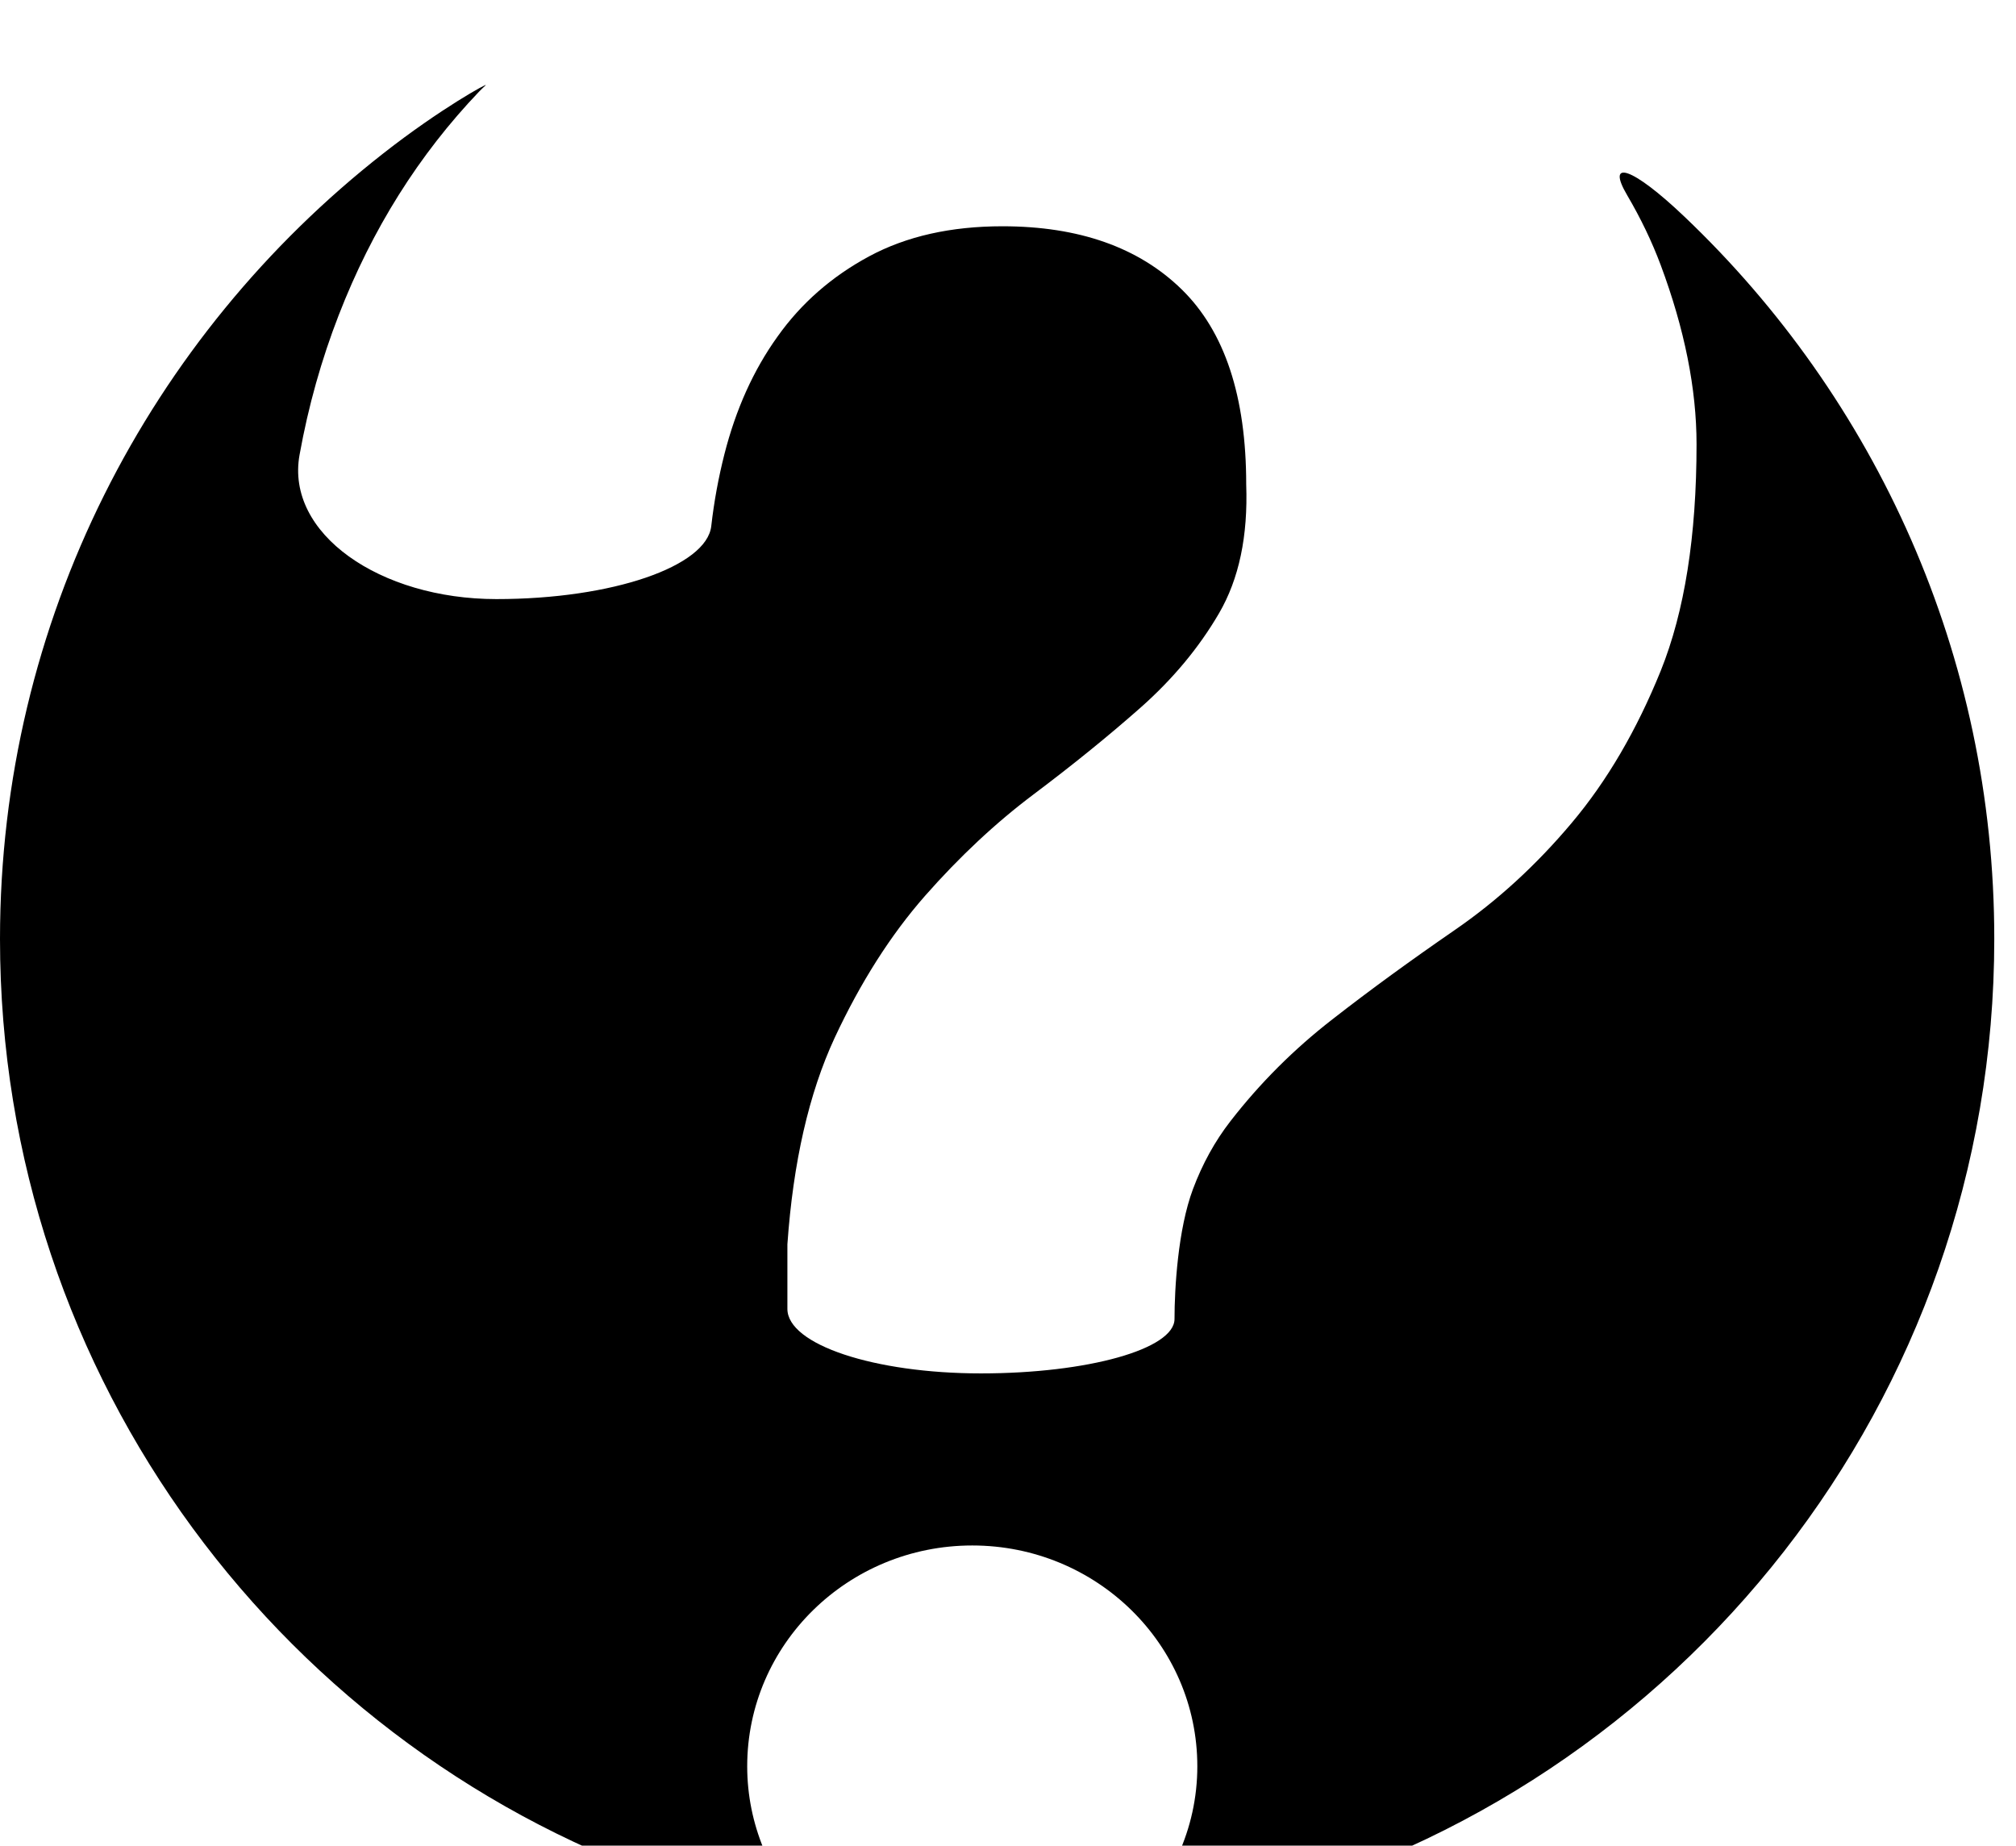 <svg viewBox="0 0 18.56 16.99" xmlns="http://www.w3.org/2000/svg">
<path d="M15.508 1.995c-.486-.463-.726-.533-.526-.195.122.208.225.421.307.64.22.59.33 1.14.33 1.65 0 .845-.11 1.54-.33 2.086-.221.545-.493 1.012-.819 1.399-.326.388-.686.718-1.082.99-.396.273-.771.545-1.122.819-.352.273-.665.585-.938.937-.143.184-.258.393-.345.625-.139.371-.17.919-.17 1.196s-.798.501-1.782.501-1.782-.266-1.782-.594v-.594c.053-.756.198-1.39.435-1.901.238-.51.515-.946.832-1.307.317-.36.651-.673 1.003-.937.351-.264.678-.528.977-.792.299-.264.541-.554.726-.871.185-.317.268-.712.251-1.188 0-.81-.198-1.408-.594-1.795-.396-.387-.947-.581-1.65-.581-.475 0-.884.092-1.228.277-.343.185-.625.431-.844.74-.221.308-.383.669-.488 1.082-.054.213-.095.433-.121.662-.043.369-.906.671-1.978.671s-1.944-.603-1.812-1.329c.081-.449.202-.877.36-1.284.307-.792.739-1.479 1.293-2.059.019-.02.04-.039.06-.058.034-.031-.414.213-.942.627C1.381 3.093 0 5.707 0 8.644c0 4.056 2.631 7.495 6.279 8.71.637.212.914.058.75-.338-.096-.233-.15-.488-.15-.756 0-1.123.928-2.033 2.072-2.033s2.072.91 2.072 2.033c0 .29-.063.565-.176.814-.191.422.051.612.7.439 3.922-1.044 6.813-4.618 6.813-8.869C18.361 6.027 17.265 3.667 15.508 1.995z"/>
</svg>